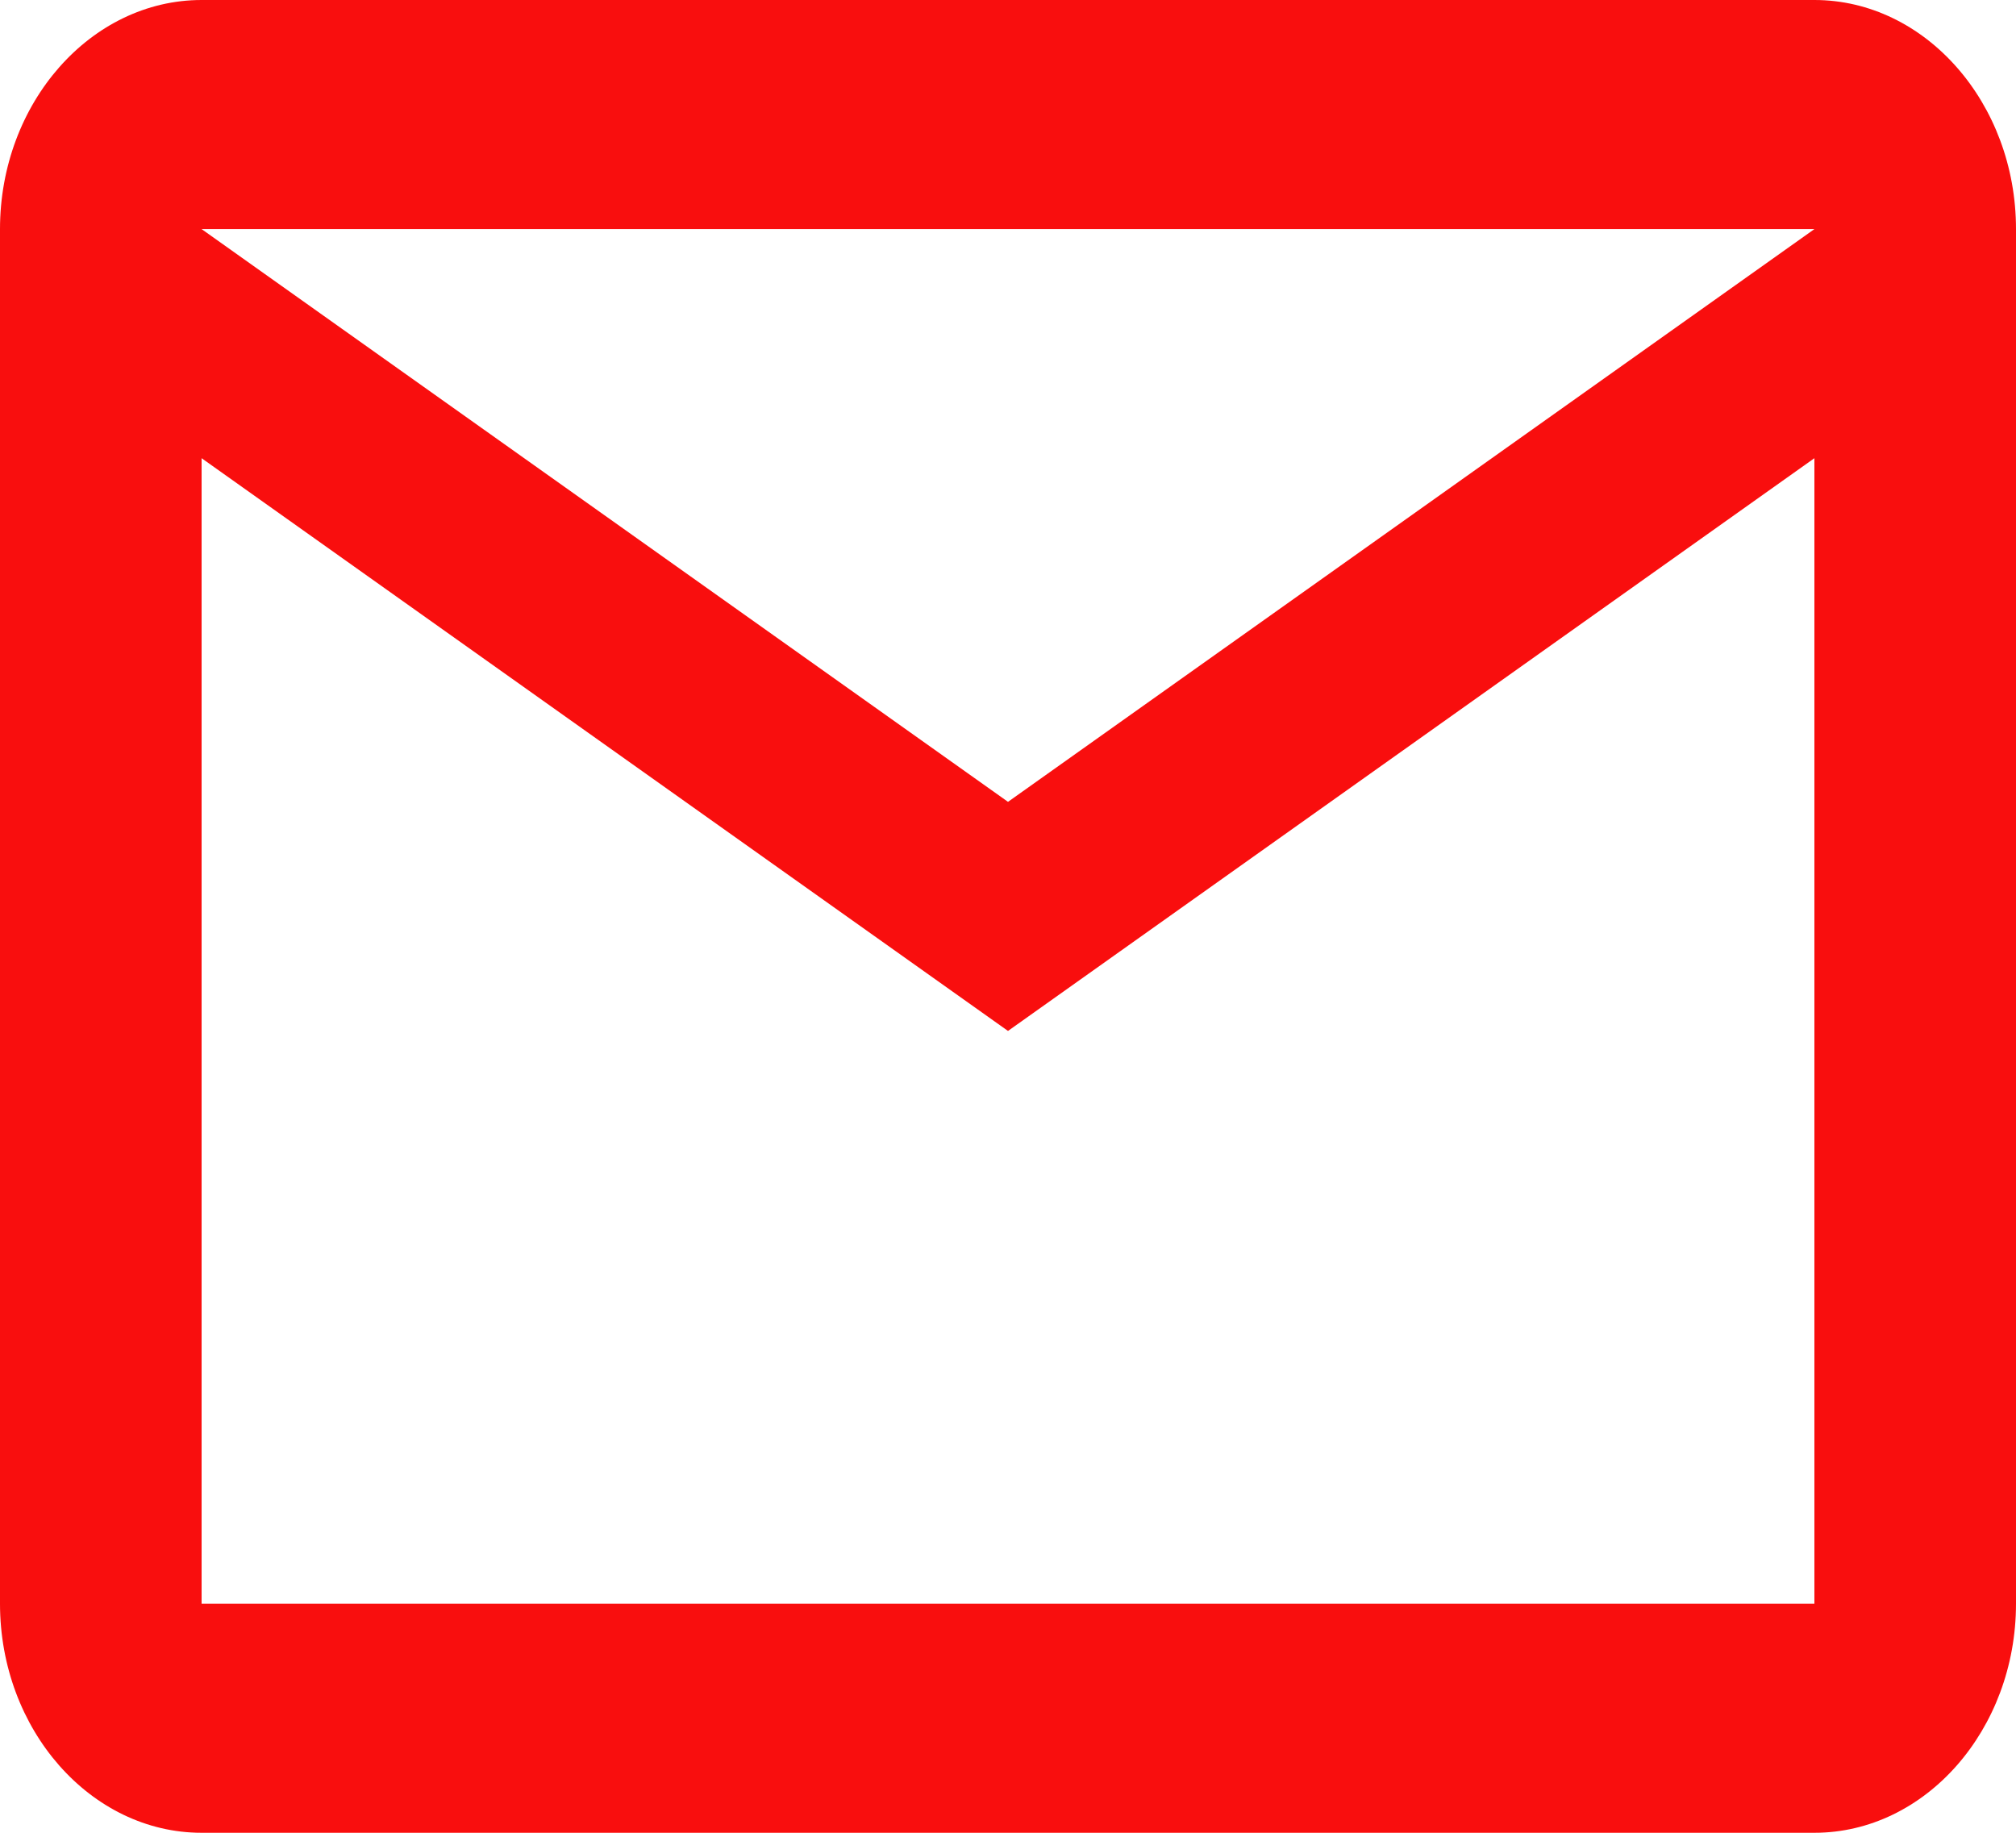 <svg width="55" height="50" viewBox="0 0 55 50" fill="none" xmlns="http://www.w3.org/2000/svg">
<path d="M55 6.25C55 2.812 52.525 0 49.5 0H5.5C2.475 0 0 2.812 0 6.25V43.75C0 47.188 2.475 50 5.5 50H49.5C52.525 50 55 47.188 55 43.75V6.25ZM49.5 6.25L27.5 21.875L5.5 6.25H49.5ZM49.5 43.75H5.5V12.5L27.5 28.125L49.5 12.5V43.75Z" fill="#F90E0E"/>
</svg>
